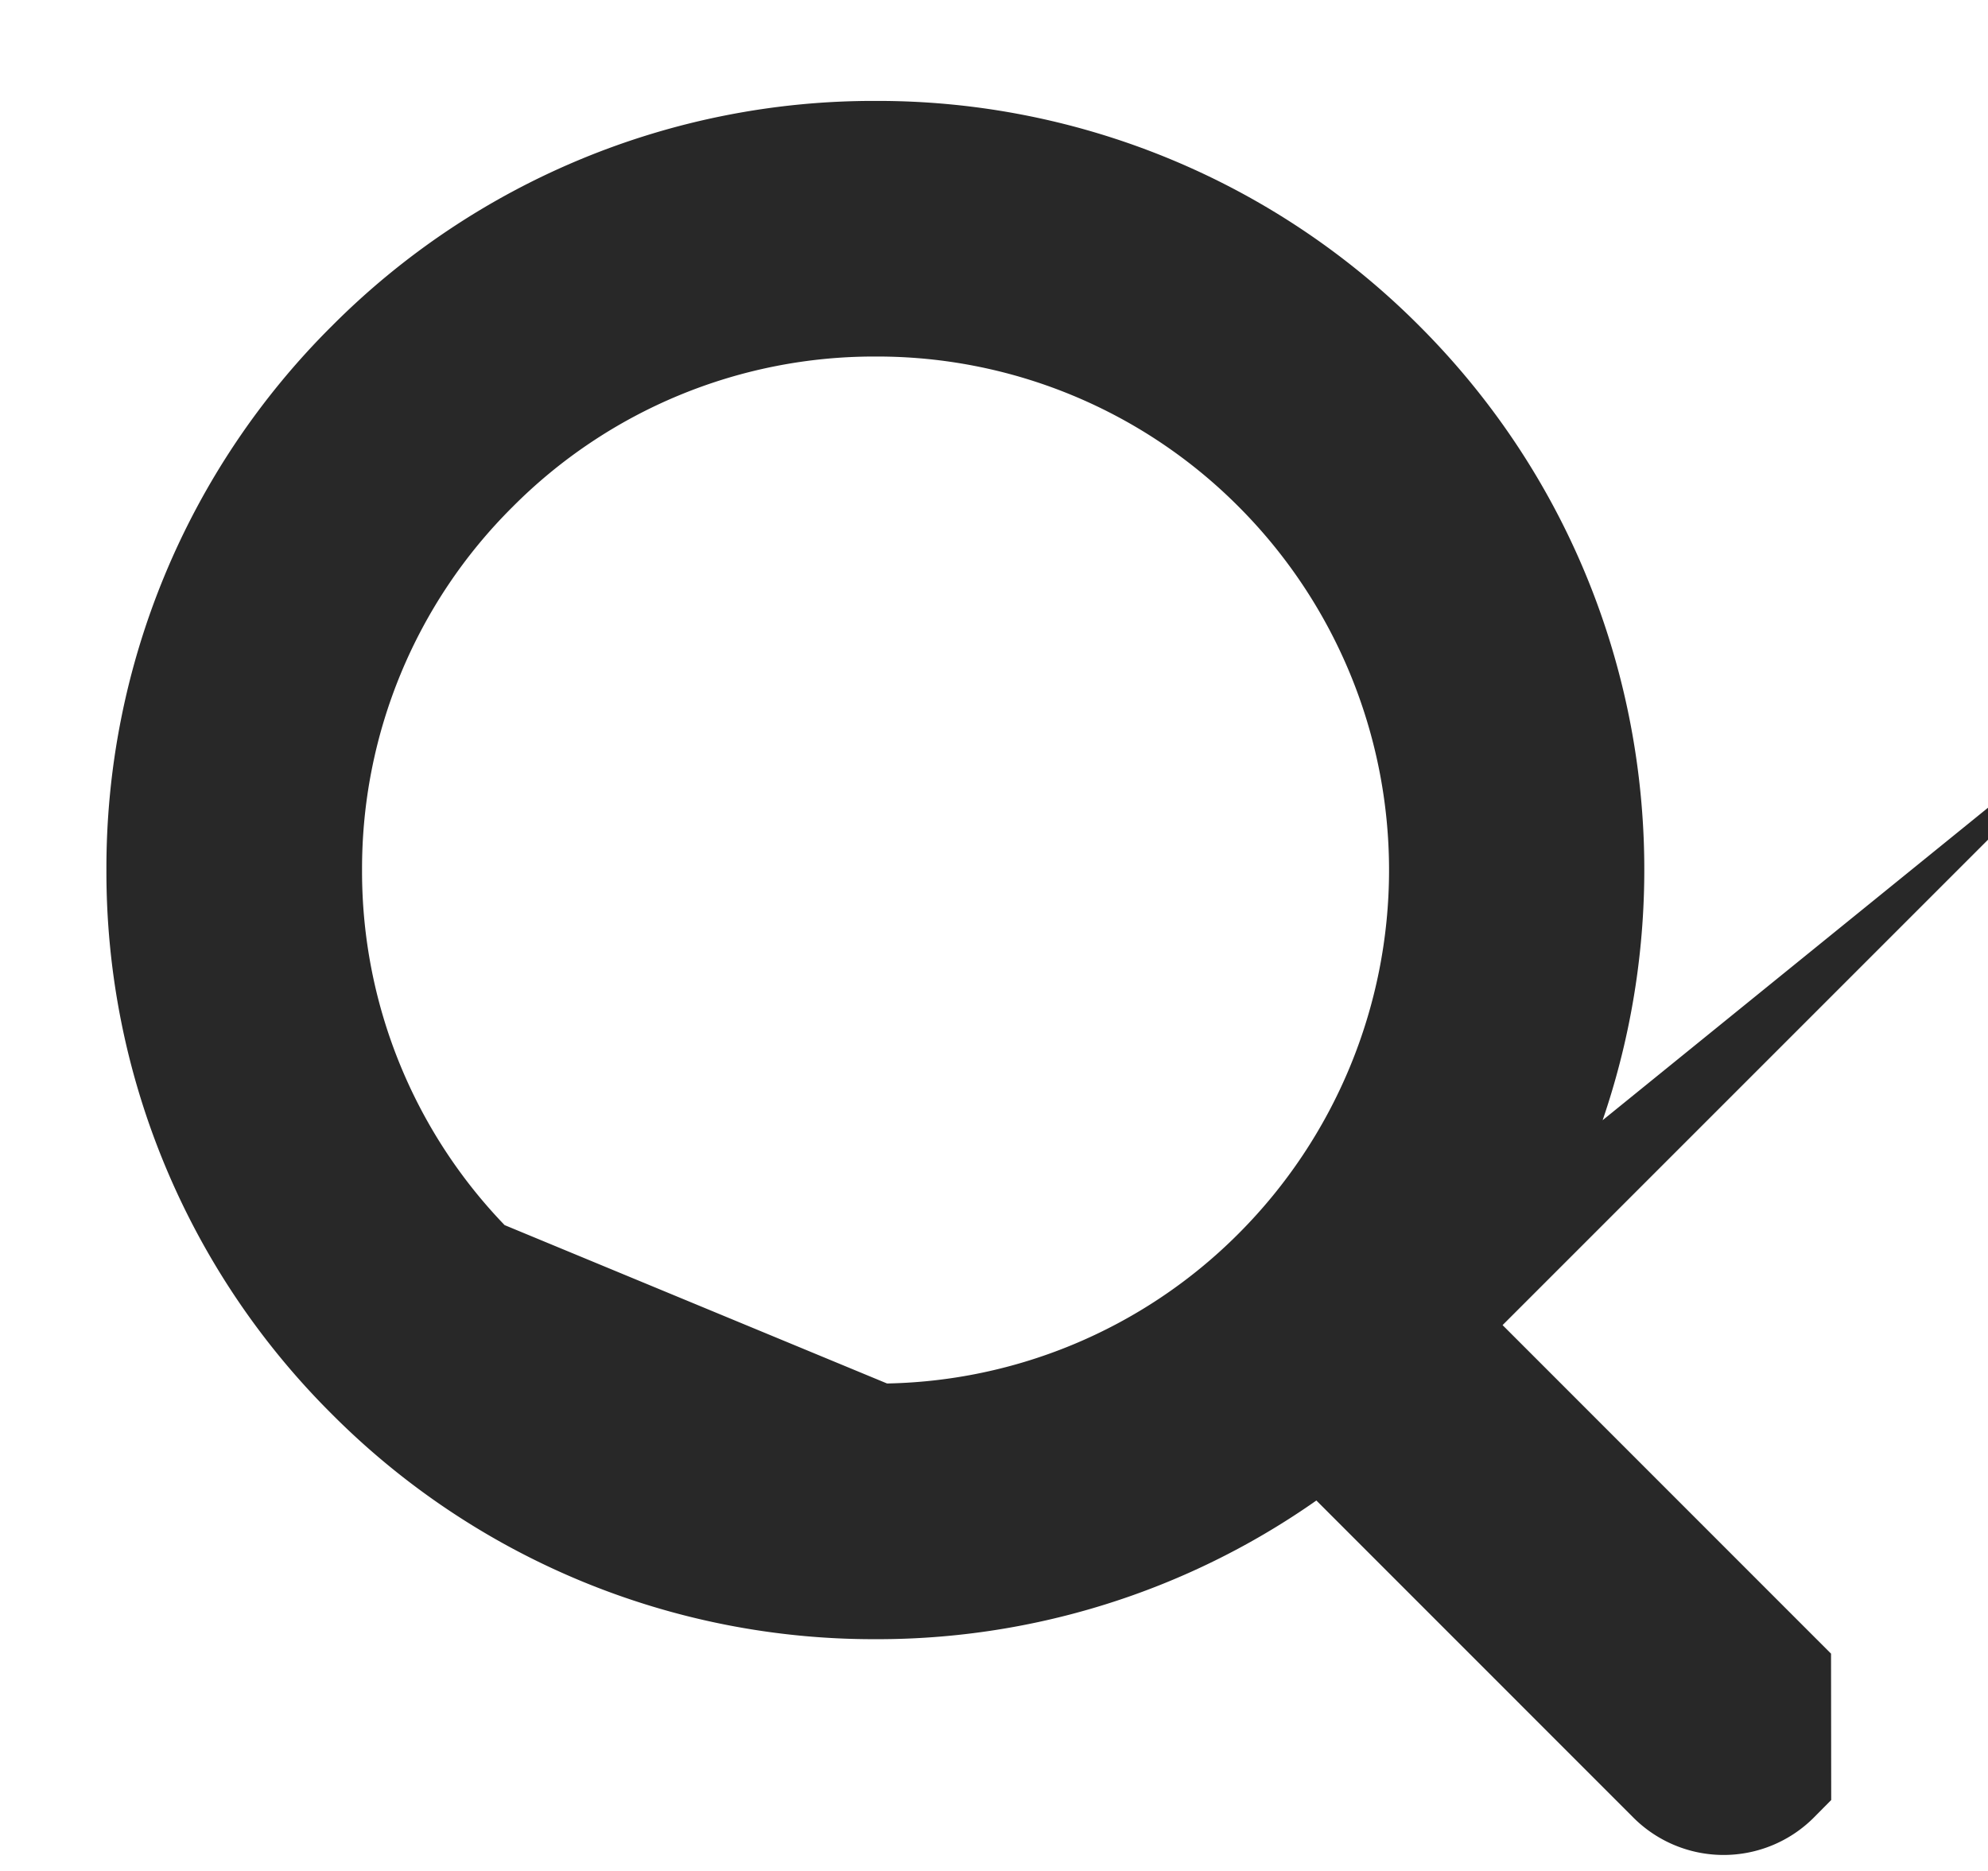 <svg xmlns="http://www.w3.org/2000/svg" width="17" height="16" viewBox="0 0 17 16"><g><g><path fill="#282828" d="M15.159 15.188a.591.591 0 0 1-.84 0l-3.016-3.017a6.033 6.033 0 0 1-3.815 1.347 6.038 6.038 0 0 1-4.298-1.78A6.038 6.038 0 0 1 1.41 7.44a6.035 6.035 0 0 1 1.78-4.297 6.036 6.036 0 0 1 4.298-1.78 6.037 6.037 0 0 1 4.298 1.78c2.24 2.241 2.359 5.81.362 8.195l3.01 3.011zm-7.671-2.856a4.86 4.86 0 0 0 3.46-1.432 4.898 4.898 0 0 0 0-6.918 4.86 4.86 0 0 0-3.46-1.433 4.859 4.859 0 0 0-3.459 1.433A4.858 4.858 0 0 0 2.596 7.44 4.86 4.86 0 0 0 4.03 10.9z"/><path fill="none" stroke="#282828" stroke-miterlimit="20" d="M15.159 15.188a.591.591 0 0 1-.84 0l-3.016-3.017a6.033 6.033 0 0 1-3.815 1.347 6.038 6.038 0 0 1-4.298-1.78A6.038 6.038 0 0 1 1.41 7.44a6.035 6.035 0 0 1 1.78-4.297 6.036 6.036 0 0 1 4.298-1.78 6.037 6.037 0 0 1 4.298 1.78c2.24 2.241 2.359 5.81.362 8.195l3.01 3.011zm-7.671-2.856a4.86 4.86 0 0 0 3.46-1.432 4.898 4.898 0 0 0 0-6.918 4.86 4.86 0 0 0-3.46-1.433 4.859 4.859 0 0 0-3.459 1.433A4.858 4.858 0 0 0 2.596 7.44 4.86 4.86 0 0 0 4.03 10.9z"/></g></g></svg>